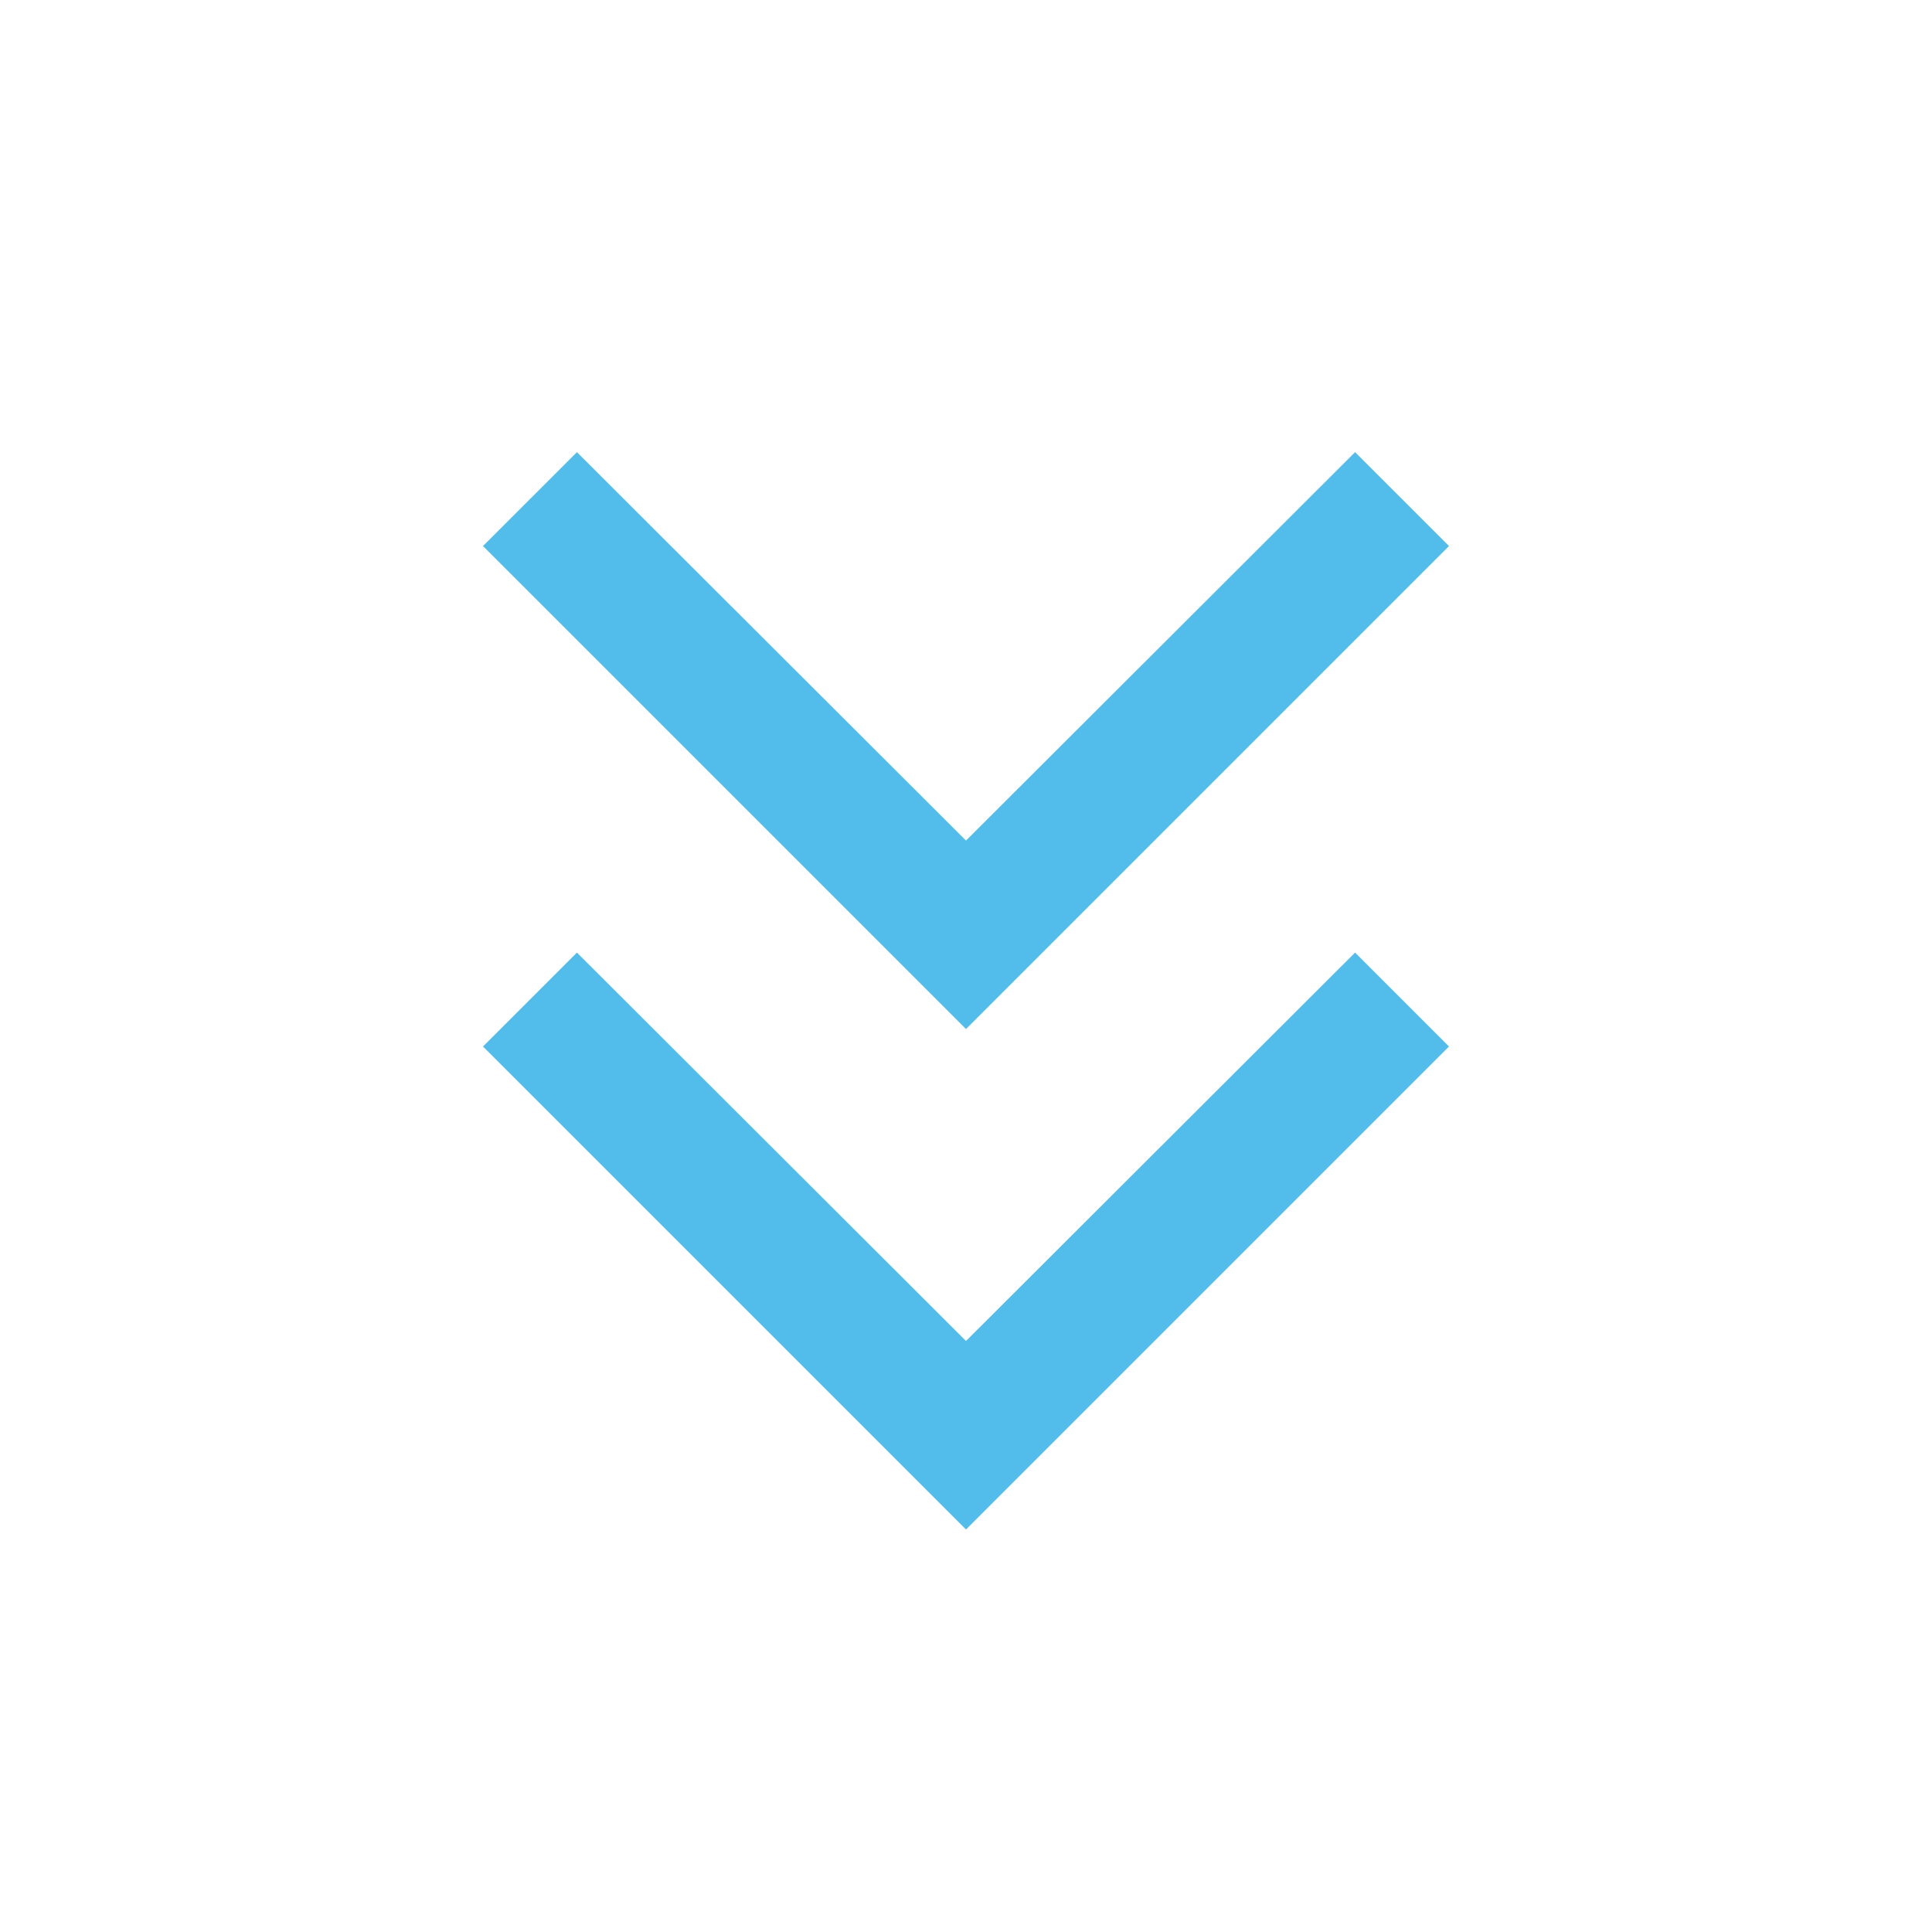 <svg xmlns="http://www.w3.org/2000/svg" height="40px" viewBox="0 -960 960 960" width="40px" fill="#52BDEB"><path d="M480-200 240-440l46.67-46.67 193.33 193 193.33-193L720-440 480-200Zm0-248.67-240-240 46.67-46.66 193.33 193 193.33-193L720-688.67l-240 240Z"/></svg>